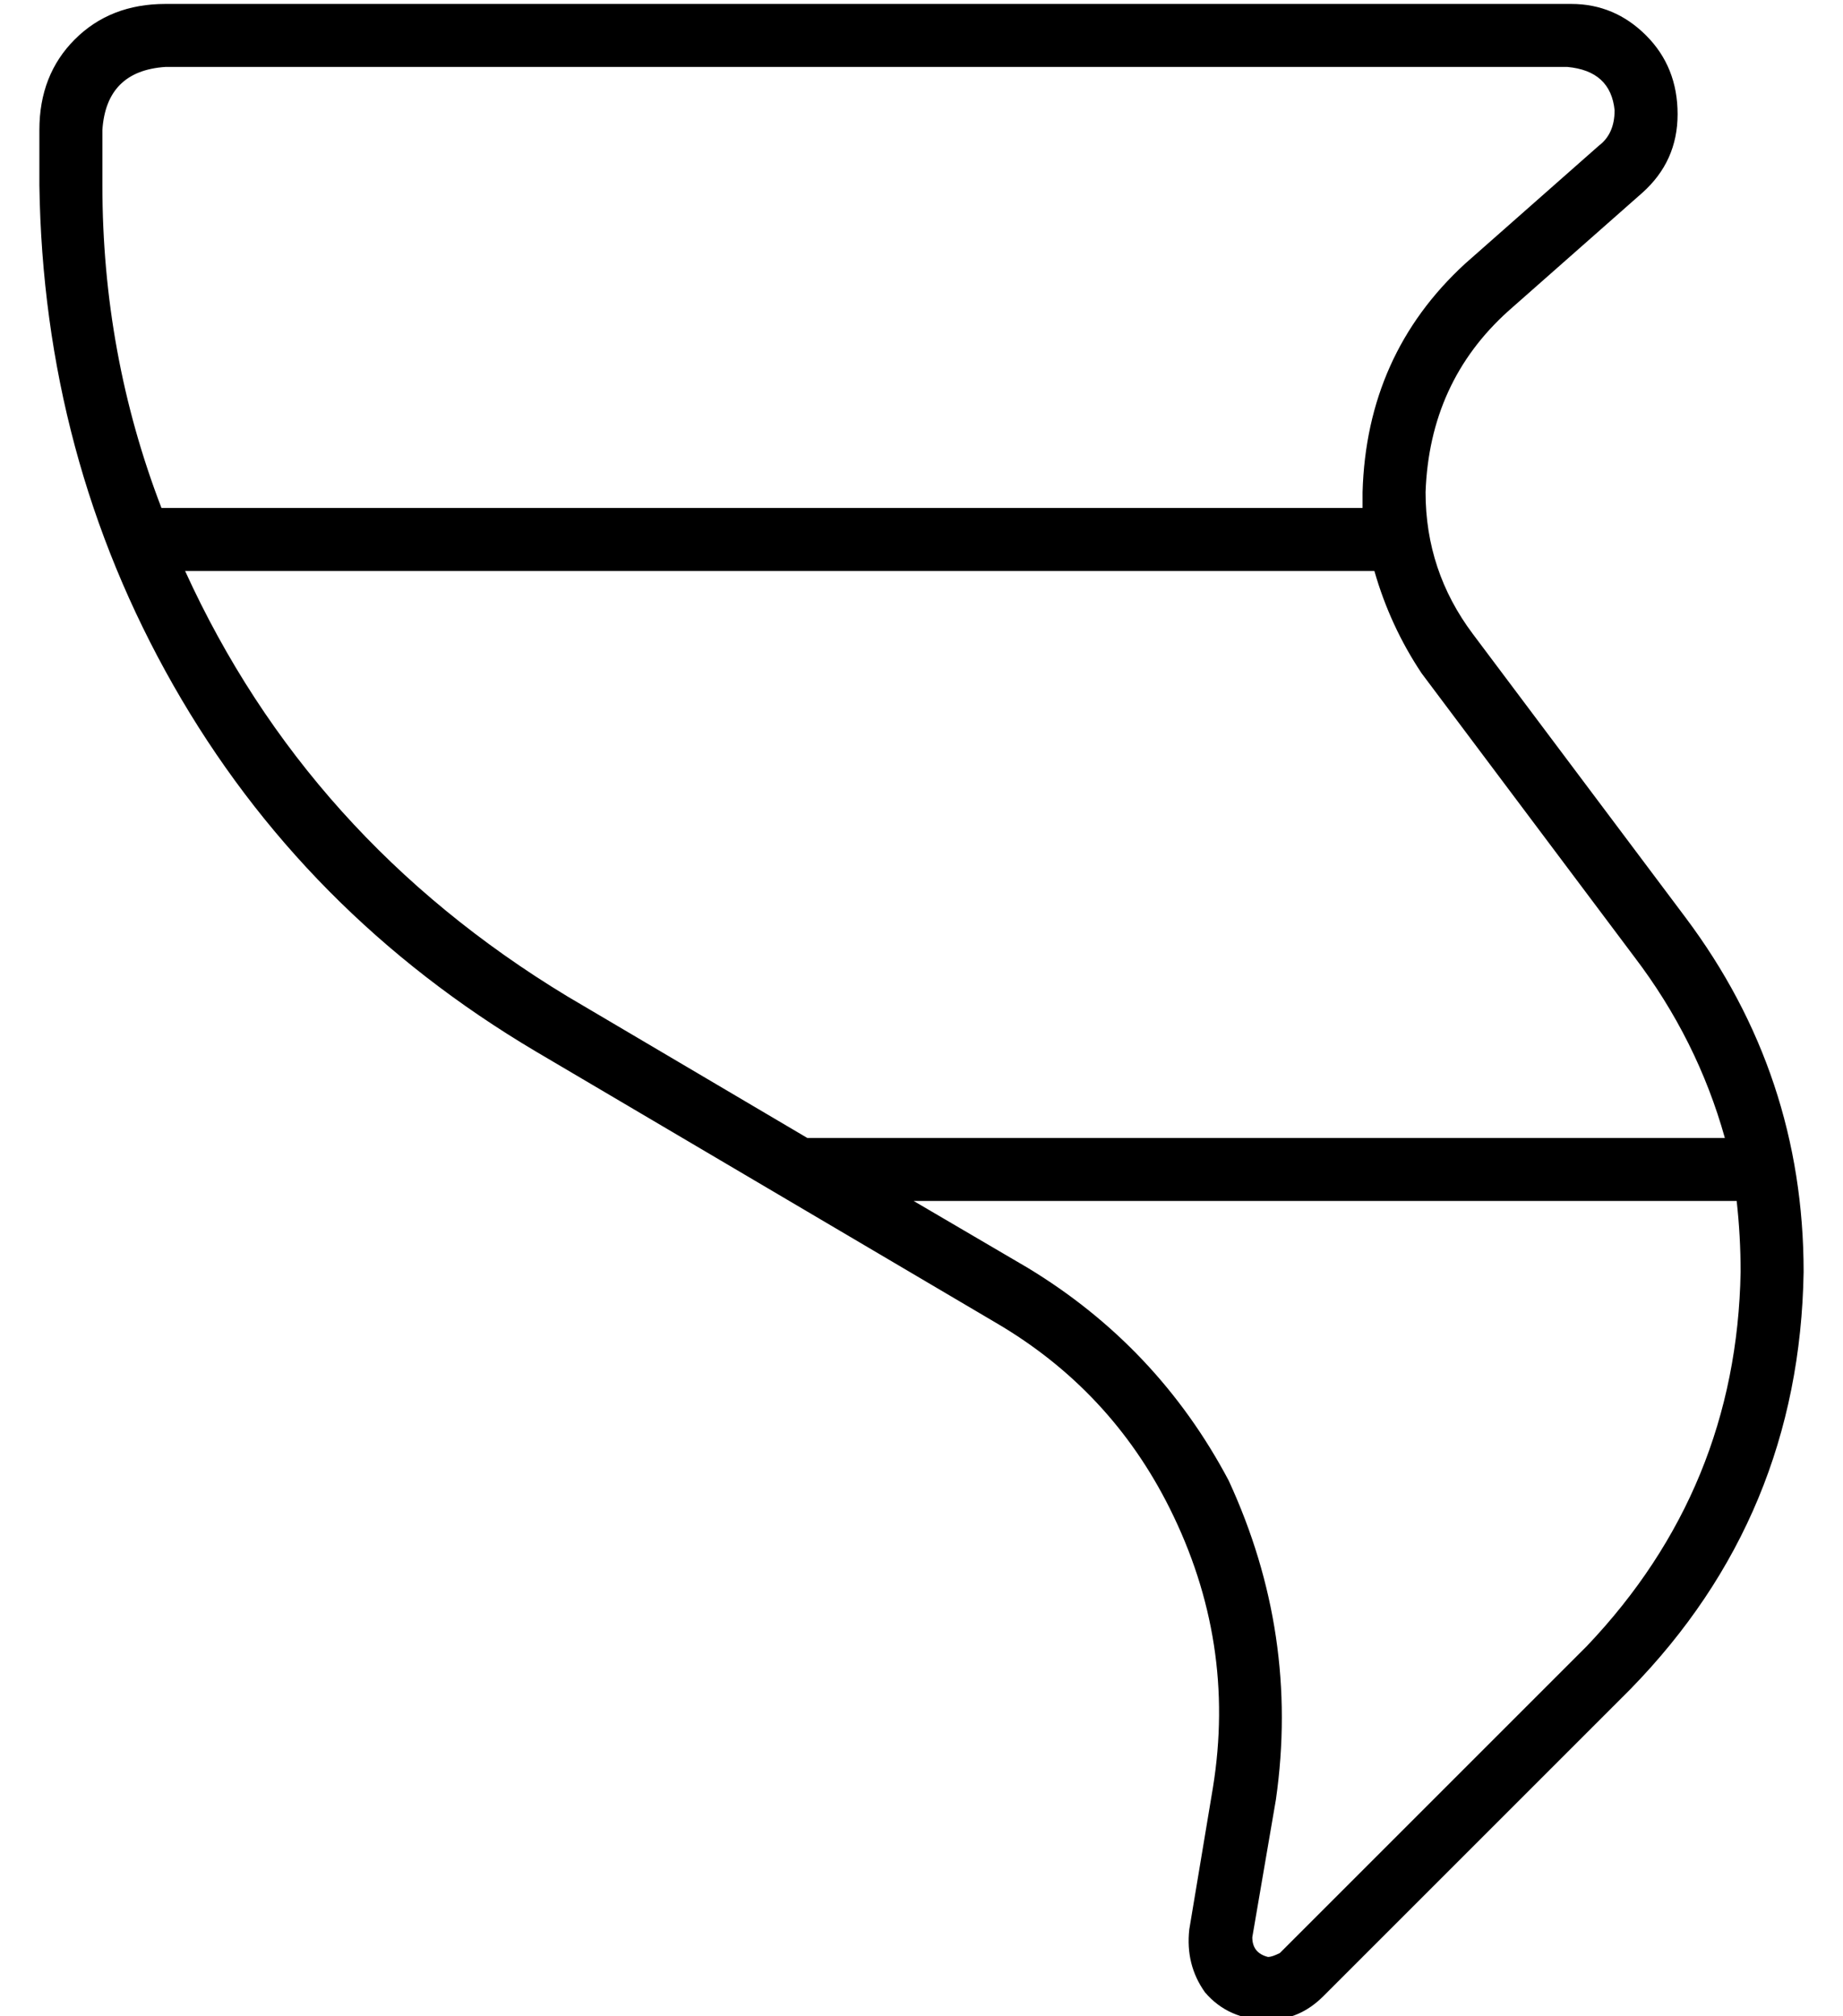 <?xml version="1.0" standalone="no"?>
<!DOCTYPE svg PUBLIC "-//W3C//DTD SVG 1.1//EN" "http://www.w3.org/Graphics/SVG/1.1/DTD/svg11.dtd" >
<svg xmlns="http://www.w3.org/2000/svg" xmlns:xlink="http://www.w3.org/1999/xlink" version="1.1" viewBox="-10 -40 468 512">
   <path fill="currentColor"
d="M16 7q0 43 15 82h305v0v-4q1 -35 26 -58l34 -30v0q4 -3 4 -9q-1 -10 -12 -11h-356v0q-15 1 -16 16v14v0zM37 105q31 68 97 108l61 36v0h233v0q-7 -25 -23 -46l-54 -72v0q-8 -12 -12 -26h-302v0zM431 265h-209h209h-209l29 17v0q33 20 51 54q18 39 12 81l-6 35v0q0 4 4 5
q1 0 3 -1l78 -78v0q38 -40 39 -95q0 -9 -1 -18v0zM0 7v-14v14v-14q0 -14 9 -23t23 -9h357v0q11 0 19 8t8 20t-9 20l-34 30v0q-20 18 -21 46q0 20 12 36l54 72v0q30 40 30 90q-1 62 -44 106l-78 78v0q-6 6 -14 6q-10 0 -16 -7q-5 -7 -4 -16l6 -36v0q6 -37 -11 -71
q-15 -30 -44 -47l-117 -69v0q-59 -35 -92 -93t-34 -127v0z" />
</svg>

